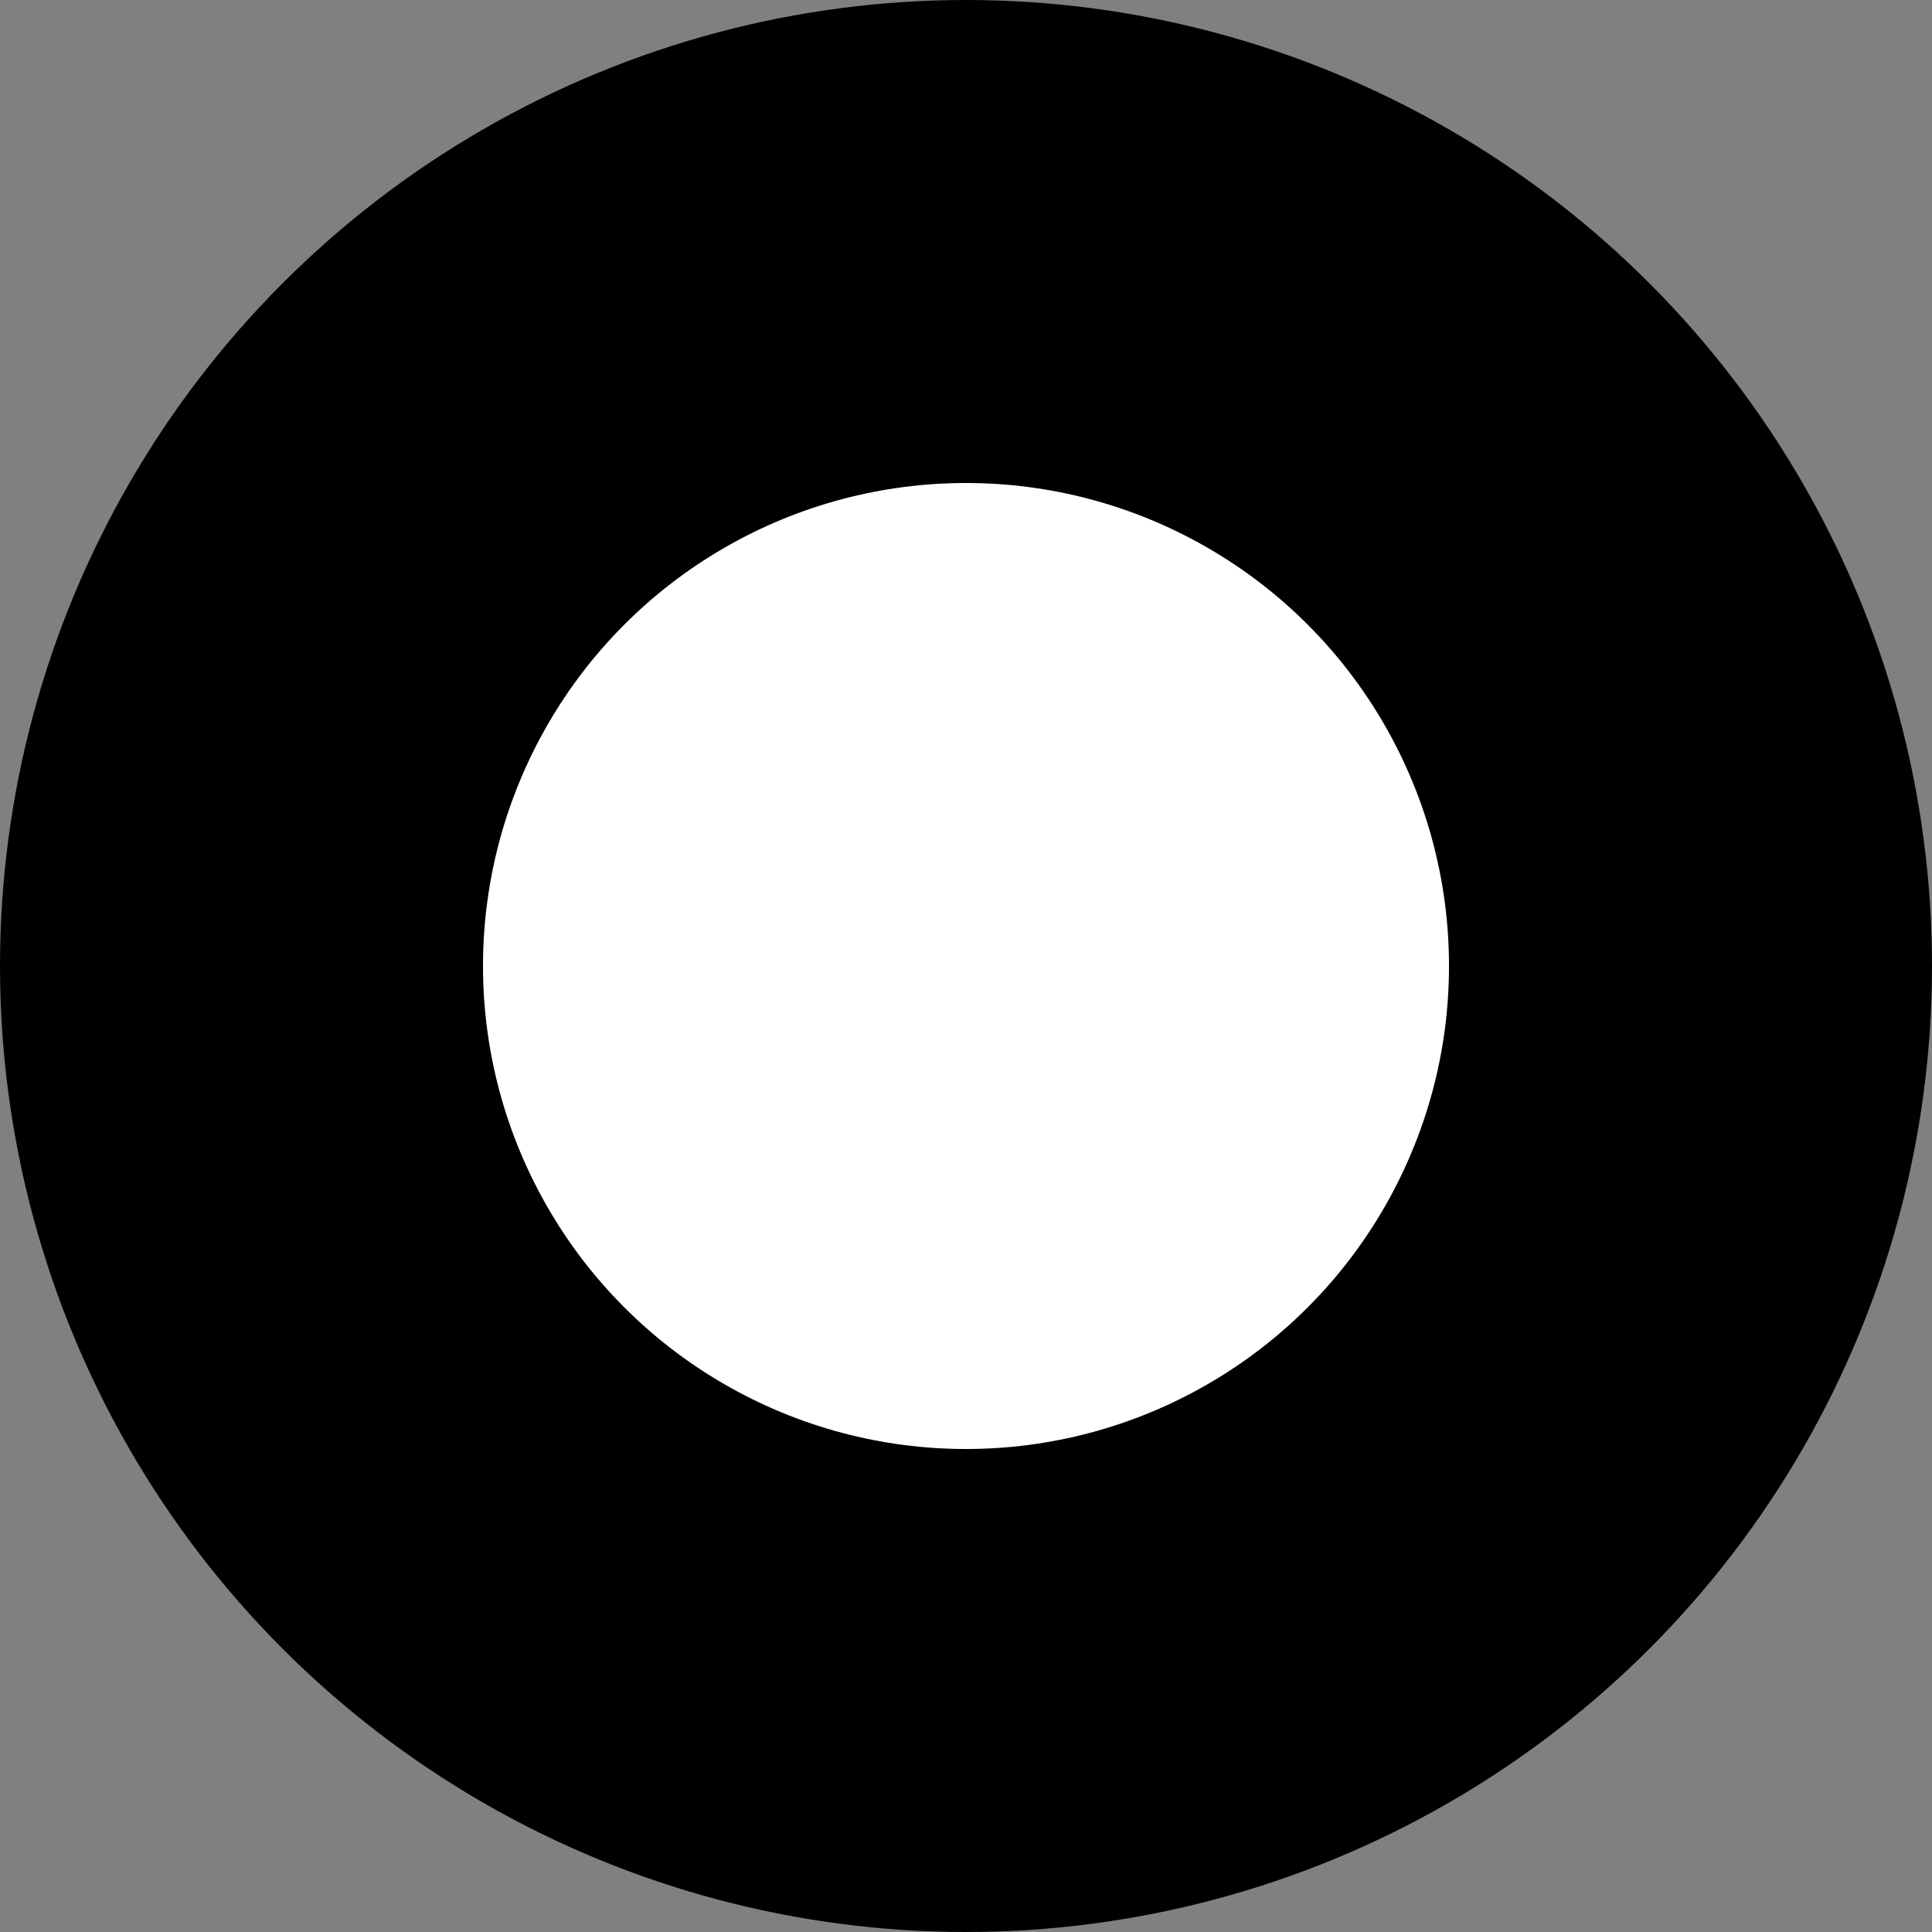 <svg width="16" height="16" viewBox="0 0 16 16" fill='none' xmlns="http://www.w3.org/2000/svg">
<rect x="0" y="0" width="16" height="16" fill="#808080" stroke="none"/>
<circle cx="8" cy="8" r="6" fill='white' stroke='currentColor' stroke-width="4"/>
</svg>
